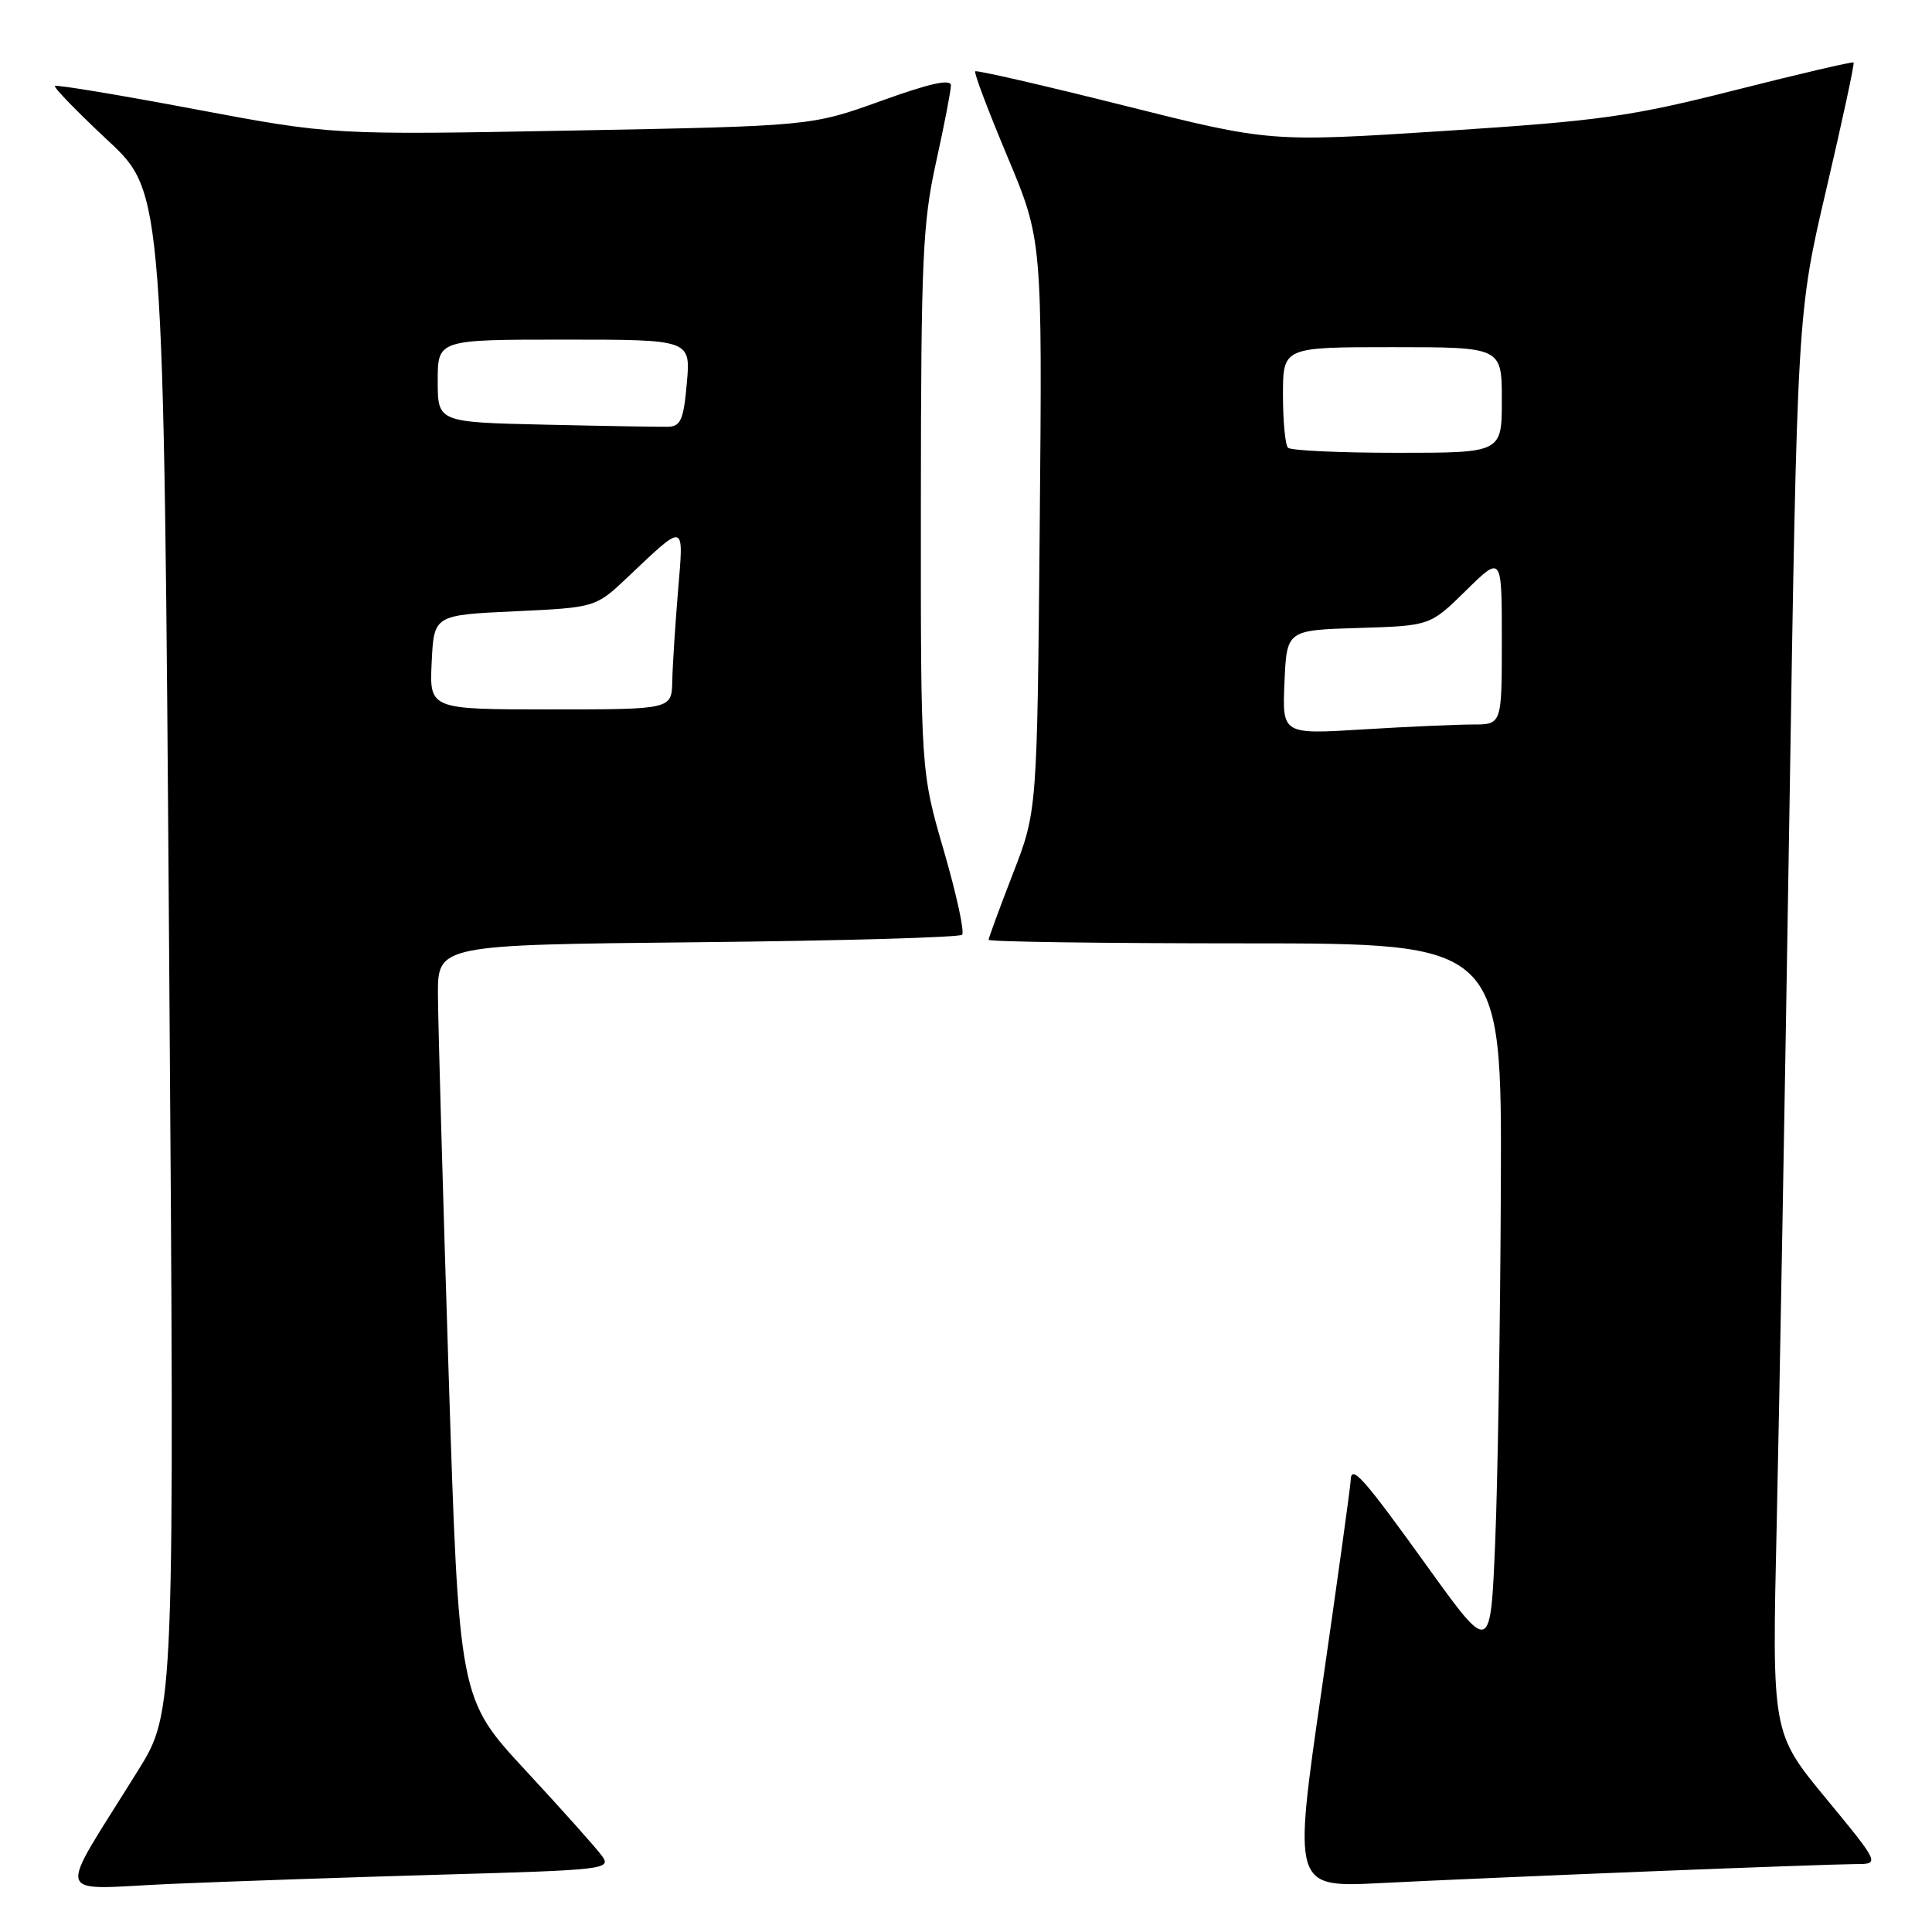 <?xml version="1.0" encoding="UTF-8" standalone="no"?>
<!DOCTYPE svg PUBLIC "-//W3C//DTD SVG 1.1//EN" "http://www.w3.org/Graphics/SVG/1.1/DTD/svg11.dtd" >
<svg xmlns="http://www.w3.org/2000/svg" xmlns:xlink="http://www.w3.org/1999/xlink" version="1.1" viewBox="0 0 256 256">
 <g >
 <path fill="currentColor"
d=" M 58.79 248.39 C 80.05 247.79 81.03 247.68 79.79 245.95 C 79.08 244.96 74.52 239.85 69.66 234.61 C 60.82 225.07 60.82 225.07 59.44 181.79 C 58.68 157.98 58.05 135.51 58.03 131.85 C 58.00 125.20 58.00 125.20 92.42 124.85 C 111.35 124.66 127.12 124.21 127.48 123.86 C 127.83 123.50 126.74 118.49 125.06 112.71 C 122.00 102.20 122.00 102.20 122.02 66.35 C 122.04 34.36 122.26 29.54 124.02 21.55 C 125.11 16.63 126.00 12.02 126.00 11.32 C 126.00 10.42 123.21 11.04 116.75 13.37 C 107.50 16.70 107.50 16.70 75.76 17.30 C 44.02 17.89 44.02 17.89 25.82 14.47 C 15.82 12.58 7.47 11.20 7.28 11.39 C 7.09 11.58 10.25 14.84 14.31 18.63 C 21.69 25.52 21.69 25.52 22.41 126.16 C 23.14 226.81 23.14 226.81 18.26 234.65 C 7.36 252.20 6.82 250.32 22.59 249.63 C 30.24 249.30 46.53 248.74 58.79 248.39 Z  M 218.50 247.97 C 231.70 247.44 243.99 247.01 245.81 247.00 C 249.12 247.00 249.12 247.00 241.96 238.31 C 234.79 229.62 234.79 229.62 235.42 202.06 C 235.76 186.90 236.52 144.57 237.10 108.00 C 238.15 41.50 238.15 41.50 242.01 25.02 C 244.13 15.95 245.75 8.42 245.61 8.28 C 245.47 8.14 238.41 9.79 229.93 11.94 C 216.07 15.45 212.15 16.00 191.40 17.35 C 168.29 18.84 168.29 18.84 148.92 13.98 C 138.27 11.31 129.40 9.27 129.22 9.45 C 129.03 9.63 130.96 14.73 133.50 20.78 C 138.11 31.78 138.11 31.78 137.77 69.64 C 137.43 107.50 137.43 107.50 134.21 115.78 C 132.45 120.33 131.00 124.27 131.00 124.53 C 131.00 124.79 146.30 125.00 165.00 125.00 C 199.00 125.00 199.00 125.00 198.87 157.25 C 198.80 174.99 198.46 196.18 198.12 204.35 C 197.50 219.20 197.50 219.20 189.15 207.60 C 180.56 195.66 179.02 193.94 178.97 196.19 C 178.95 196.91 177.23 209.34 175.14 223.80 C 171.33 250.10 171.33 250.10 182.92 249.52 C 189.29 249.19 205.30 248.50 218.50 247.97 Z  M 57.20 87.75 C 57.50 81.50 57.50 81.50 68.21 81.00 C 78.92 80.50 78.92 80.50 83.21 76.44 C 90.88 69.19 90.61 69.11 89.84 78.33 C 89.47 82.82 89.12 88.19 89.08 90.25 C 89.00 94.00 89.00 94.00 72.95 94.00 C 56.90 94.00 56.90 94.00 57.20 87.75 Z  M 72.25 56.27 C 58.00 55.95 58.00 55.95 58.00 50.47 C 58.00 45.00 58.00 45.00 74.76 45.00 C 91.52 45.00 91.52 45.00 91.01 50.75 C 90.58 55.64 90.20 56.51 88.50 56.55 C 87.40 56.57 80.09 56.45 72.25 56.27 Z  M 170.20 90.40 C 170.50 83.50 170.50 83.50 180.00 83.21 C 189.50 82.92 189.50 82.92 194.25 78.25 C 199.00 73.58 199.00 73.58 199.00 84.79 C 199.00 96.00 199.00 96.00 195.16 96.00 C 193.04 96.00 186.49 96.29 180.61 96.65 C 169.90 97.31 169.90 97.31 170.20 90.40 Z  M 170.67 59.33 C 170.30 58.97 170.00 55.82 170.00 52.33 C 170.00 46.00 170.00 46.00 184.50 46.00 C 199.00 46.00 199.00 46.00 199.00 53.00 C 199.00 60.00 199.00 60.00 185.17 60.00 C 177.56 60.00 171.03 59.70 170.67 59.33 Z "/>
</g>
</svg>